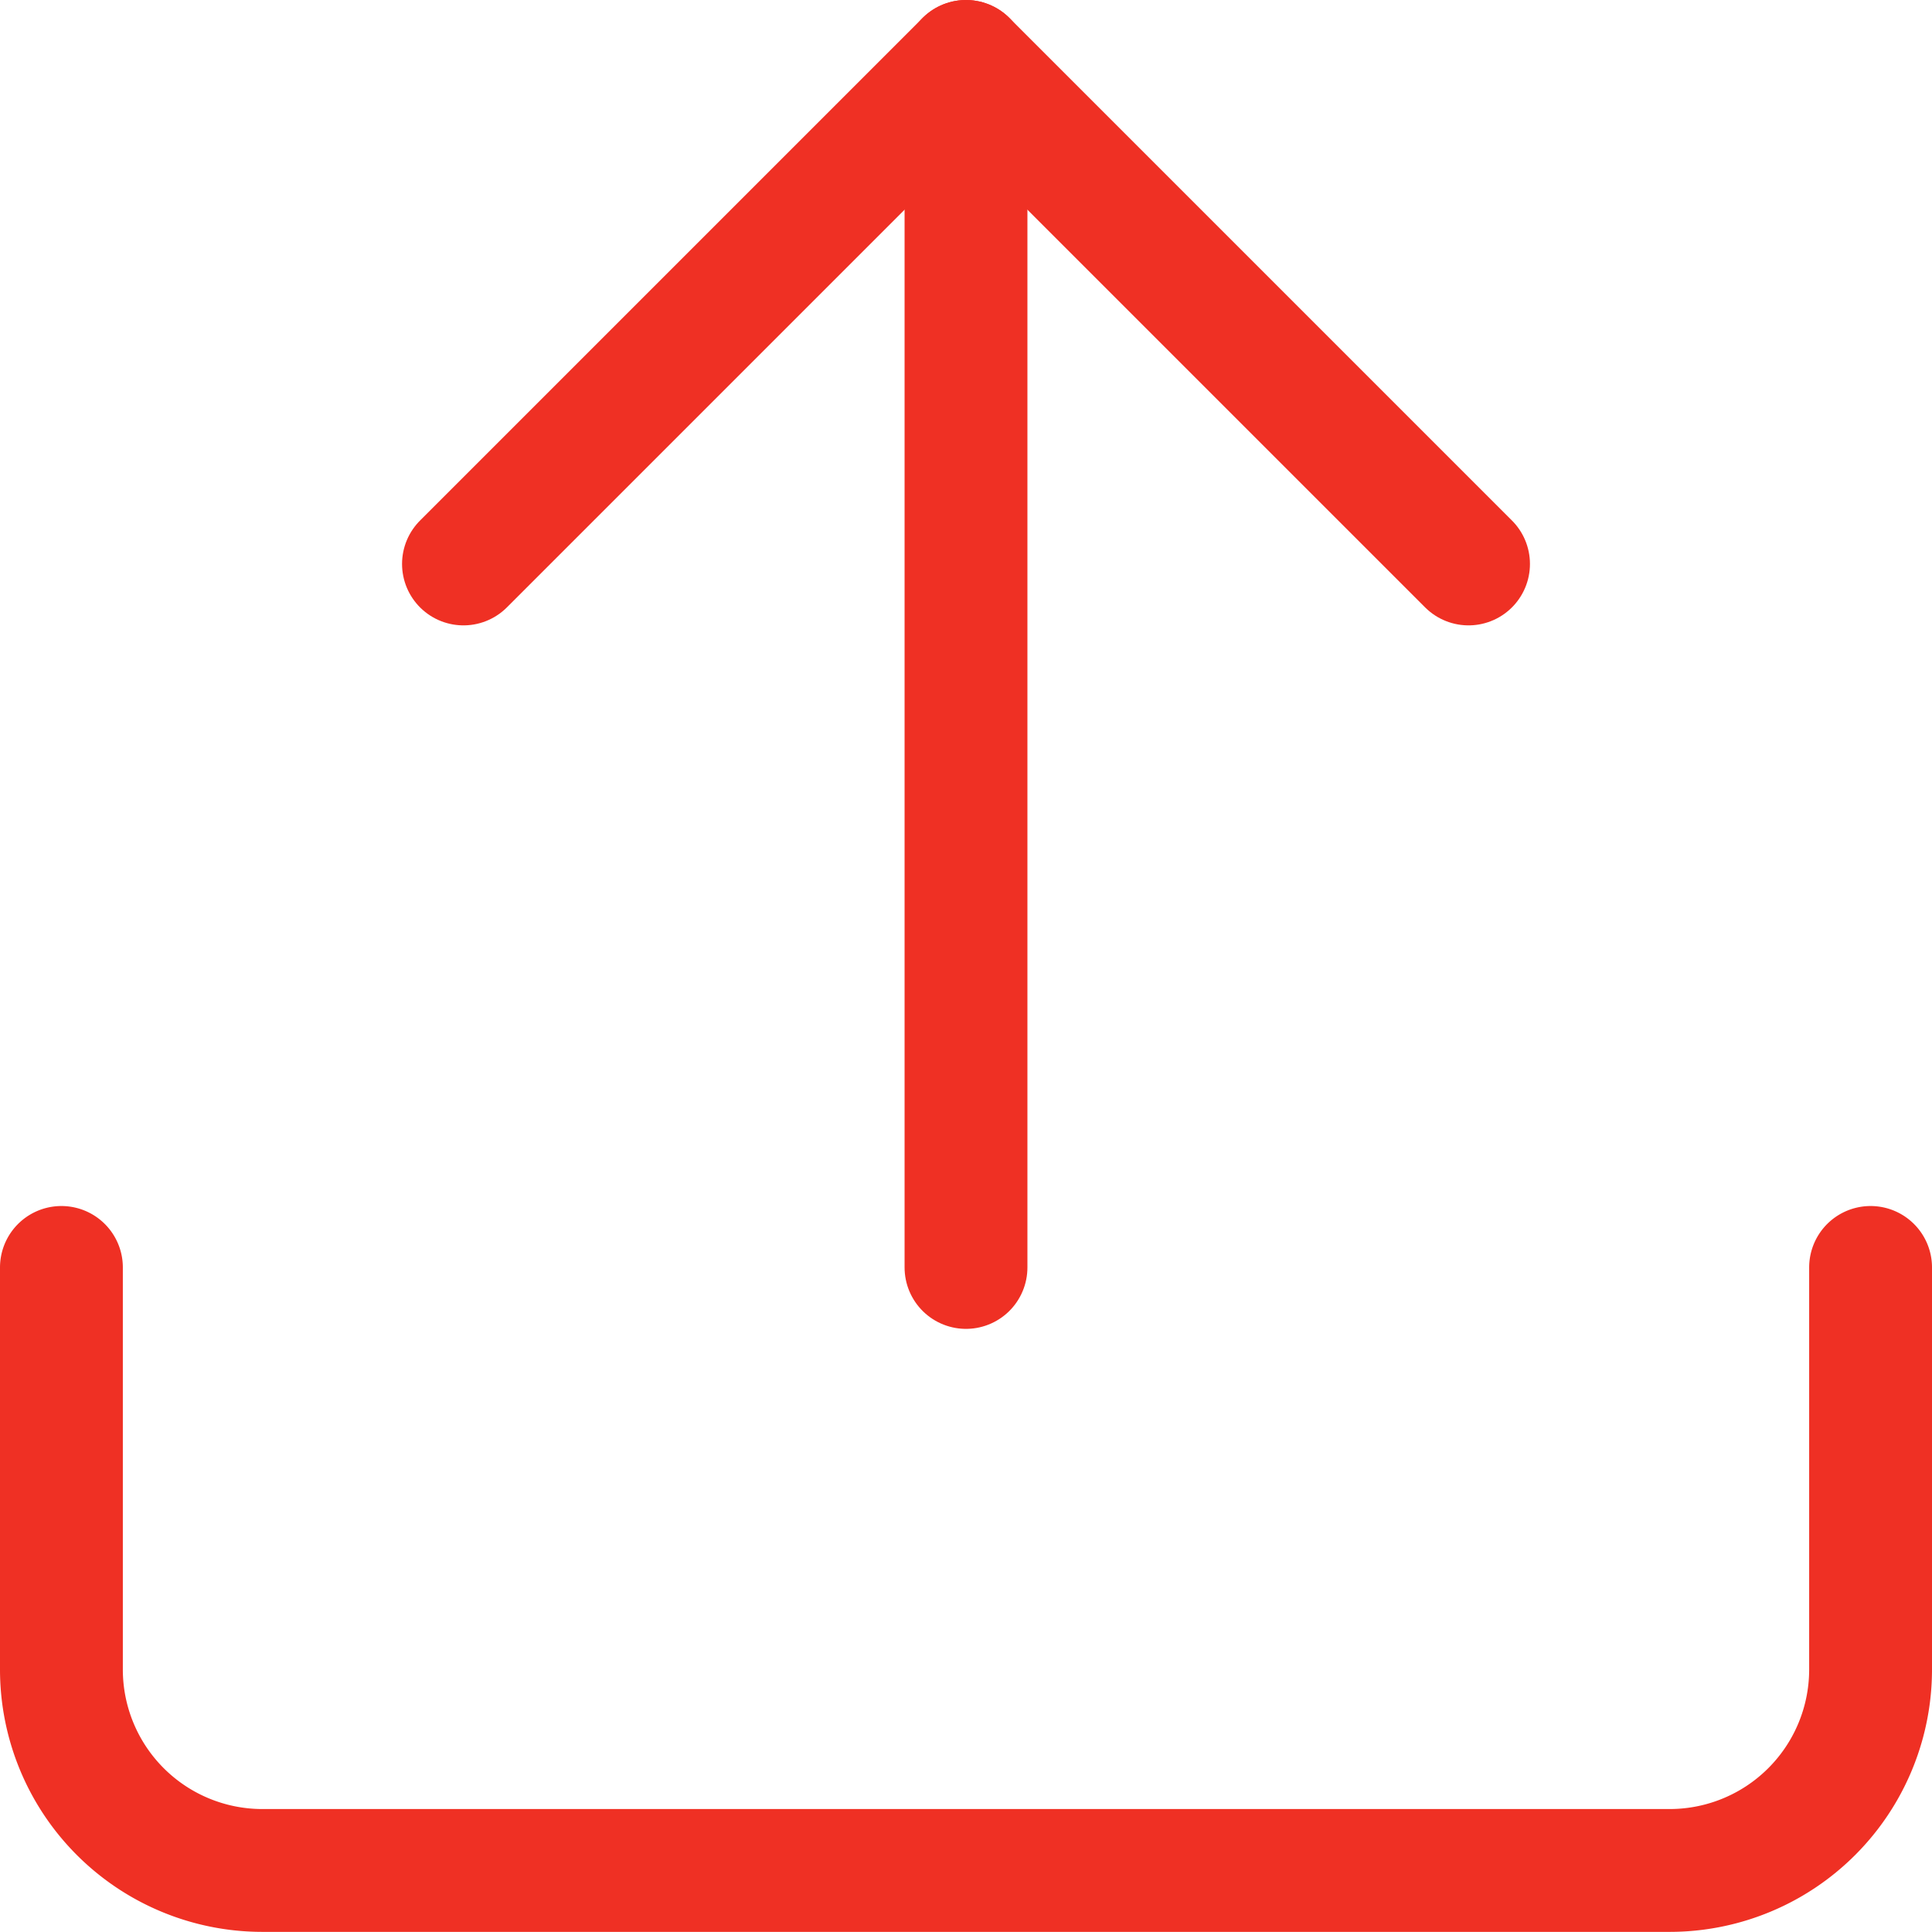 <svg xmlns="http://www.w3.org/2000/svg" width="15.728" height="15.728" viewBox="0 0 15.728 15.728">
  <g id="Icon_feather-upload" data-name="Icon feather-upload" transform="translate(-4 -4)">
    <path id="Path_10213" data-name="Path 10213" d="M19.228,22.5v3.273a1.636,1.636,0,0,1-1.636,1.636H6.136A1.636,1.636,0,0,1,4.5,25.773V22.5" transform="translate(0 -8.182)" fill="none" stroke="#ef3024" stroke-linecap="round" stroke-linejoin="round" stroke-width="1"/>
    <path id="Path_10214" data-name="Path 10214" d="M18.682,8.591,14.591,4.5,10.5,8.591" transform="translate(-2.727)" fill="none" stroke="#ef3024" stroke-linecap="round" stroke-linejoin="round" stroke-width="1"/>
    <path id="Path_10215" data-name="Path 10215" d="M18,4.5v9.818" transform="translate(-6.136)" fill="none" stroke="#ef3024" stroke-linecap="round" stroke-linejoin="round" stroke-width="1"/>
  </g>
</svg>
